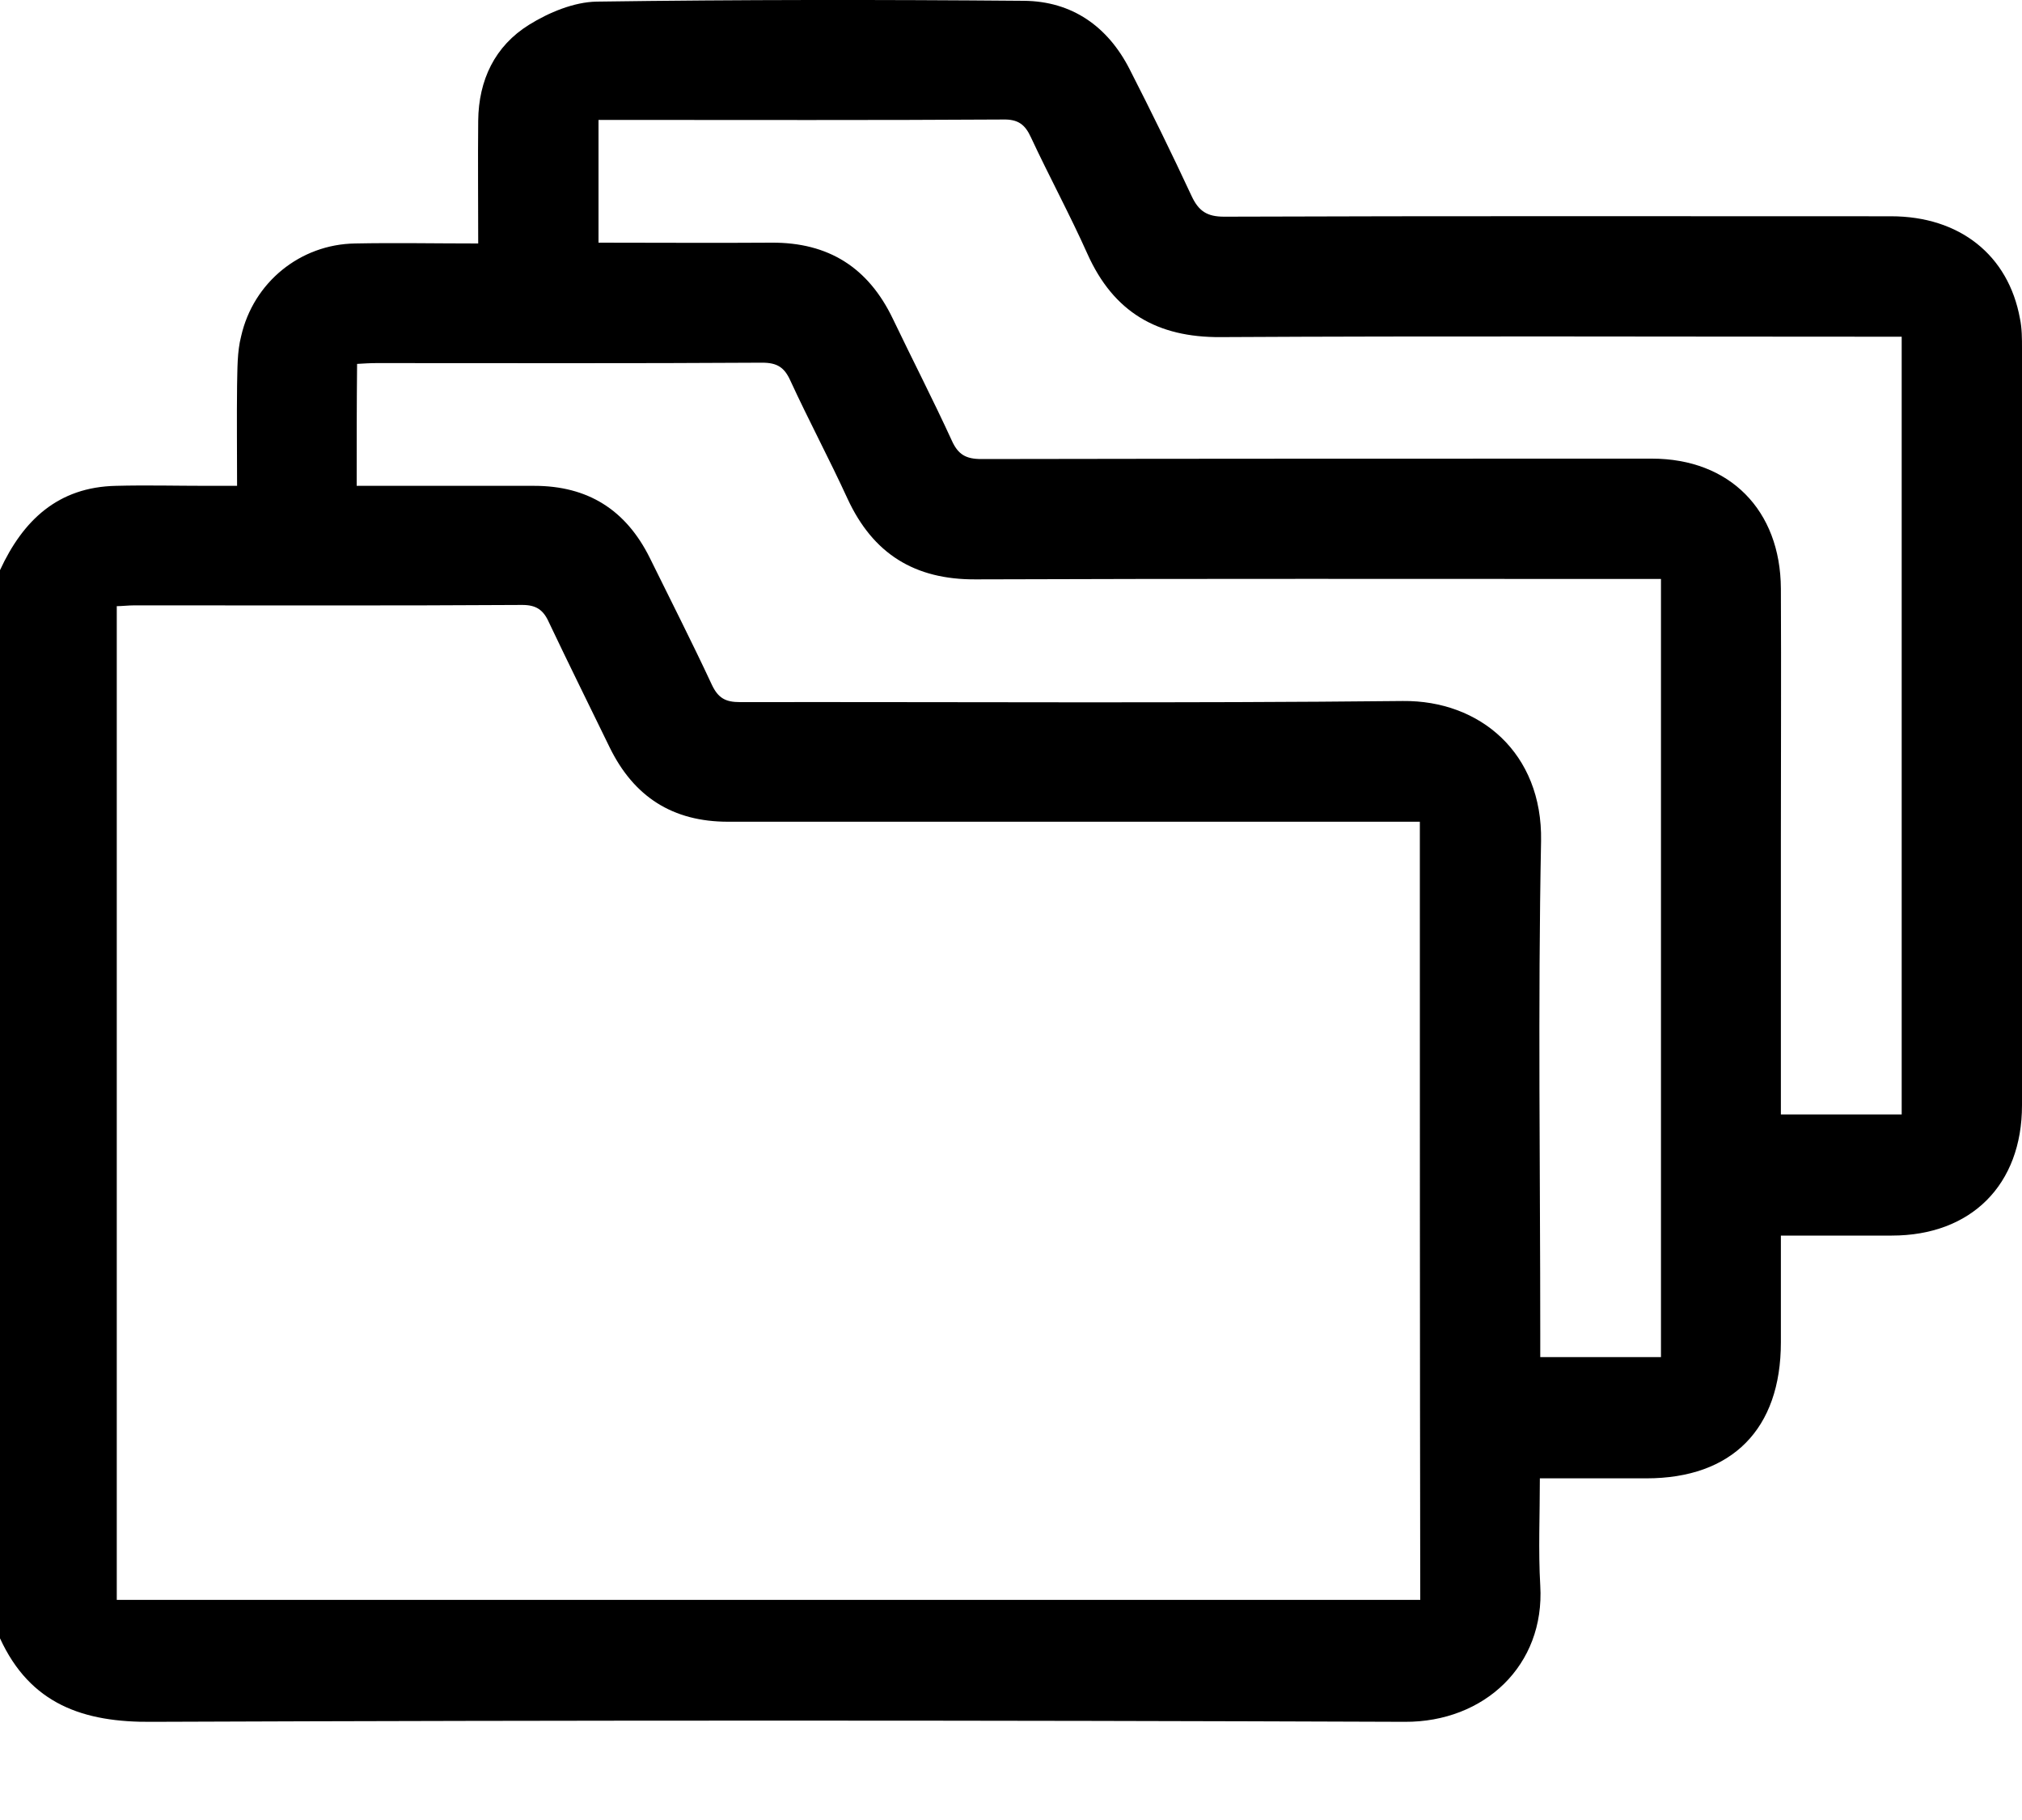 <svg width="20" height="18" viewBox="0 0 20 18" fill="none" xmlns="http://www.w3.org/2000/svg">
<path d="M0 5.639C0.228 5.145 0.574 4.817 1.147 4.805C1.446 4.797 1.748 4.805 2.047 4.805C2.137 4.805 2.227 4.805 2.345 4.805C2.345 4.465 2.341 4.137 2.345 3.812C2.349 3.65 2.345 3.48 2.385 3.326C2.506 2.792 2.97 2.416 3.512 2.408C3.909 2.4 4.306 2.408 4.73 2.408C4.73 1.989 4.726 1.594 4.73 1.194C4.734 0.791 4.895 0.455 5.233 0.245C5.429 0.123 5.677 0.02 5.901 0.016C7.311 -0.004 8.717 -0.004 10.128 0.008C10.603 0.012 10.957 0.261 11.173 0.684C11.385 1.099 11.589 1.515 11.786 1.938C11.856 2.088 11.939 2.143 12.108 2.143C14.308 2.135 16.504 2.139 18.704 2.139C19.383 2.139 19.866 2.523 19.98 3.152C20 3.247 20 3.35 20 3.445C20 5.94 20 8.435 20 10.931C20 11.718 19.497 12.22 18.712 12.22C18.354 12.22 17.997 12.22 17.615 12.22C17.615 12.584 17.615 12.928 17.615 13.276C17.615 14.134 17.132 14.621 16.284 14.621C15.938 14.621 15.596 14.621 15.231 14.621C15.231 14.988 15.215 15.336 15.235 15.681C15.282 16.471 14.681 17.033 13.895 17.029C9.766 17.013 5.637 17.013 1.509 17.029C0.825 17.037 0.299 16.855 0 16.203C0 12.683 0 9.159 0 5.639ZM14.044 8.127C13.95 8.127 13.871 8.127 13.797 8.127C11.597 8.127 9.401 8.127 7.201 8.127C6.655 8.127 6.27 7.882 6.03 7.391C5.83 6.98 5.626 6.569 5.429 6.154C5.374 6.031 5.303 5.983 5.166 5.983C3.889 5.991 2.609 5.987 1.332 5.987C1.269 5.987 1.206 5.995 1.155 5.995C1.155 9.286 1.155 12.552 1.155 15.823C5.461 15.823 9.747 15.823 14.048 15.823C14.044 13.264 14.044 10.709 14.044 8.127ZM17.615 11.022C18.028 11.022 18.421 11.022 18.81 11.022C18.81 8.455 18.81 5.904 18.81 3.33C18.712 3.33 18.629 3.33 18.547 3.33C16.39 3.33 14.229 3.322 12.072 3.334C11.448 3.338 11.015 3.089 10.756 2.511C10.583 2.124 10.379 1.748 10.198 1.36C10.139 1.23 10.069 1.178 9.919 1.182C8.647 1.19 7.378 1.186 6.105 1.186C6.042 1.186 5.979 1.186 5.92 1.186C5.92 1.606 5.92 1.997 5.92 2.4C6.502 2.4 7.067 2.404 7.633 2.4C8.195 2.397 8.588 2.646 8.831 3.152C9.024 3.555 9.228 3.951 9.413 4.354C9.476 4.496 9.554 4.54 9.707 4.54C11.919 4.536 14.127 4.536 16.339 4.536C17.109 4.536 17.611 5.046 17.615 5.821C17.619 6.664 17.615 7.502 17.615 8.344C17.615 9.234 17.615 10.12 17.615 11.022ZM3.528 4.805C4.125 4.805 4.706 4.805 5.284 4.805C5.814 4.805 6.191 5.042 6.427 5.517C6.631 5.932 6.843 6.347 7.04 6.77C7.103 6.905 7.177 6.944 7.319 6.944C9.503 6.941 11.687 6.956 13.876 6.933C14.638 6.925 15.258 7.447 15.243 8.317C15.211 9.946 15.235 11.575 15.235 13.201C15.235 13.276 15.235 13.351 15.235 13.422C15.655 13.422 16.044 13.422 16.429 13.422C16.429 10.856 16.429 8.301 16.429 5.726C16.343 5.726 16.264 5.726 16.189 5.726C14.009 5.726 11.833 5.722 9.652 5.73C9.047 5.734 8.635 5.477 8.383 4.932C8.203 4.54 7.998 4.156 7.818 3.765C7.759 3.634 7.688 3.587 7.539 3.587C6.266 3.595 4.993 3.591 3.724 3.591C3.661 3.591 3.599 3.595 3.532 3.599C3.528 4.002 3.528 4.39 3.528 4.805Z" fill="black"/>
</svg>
